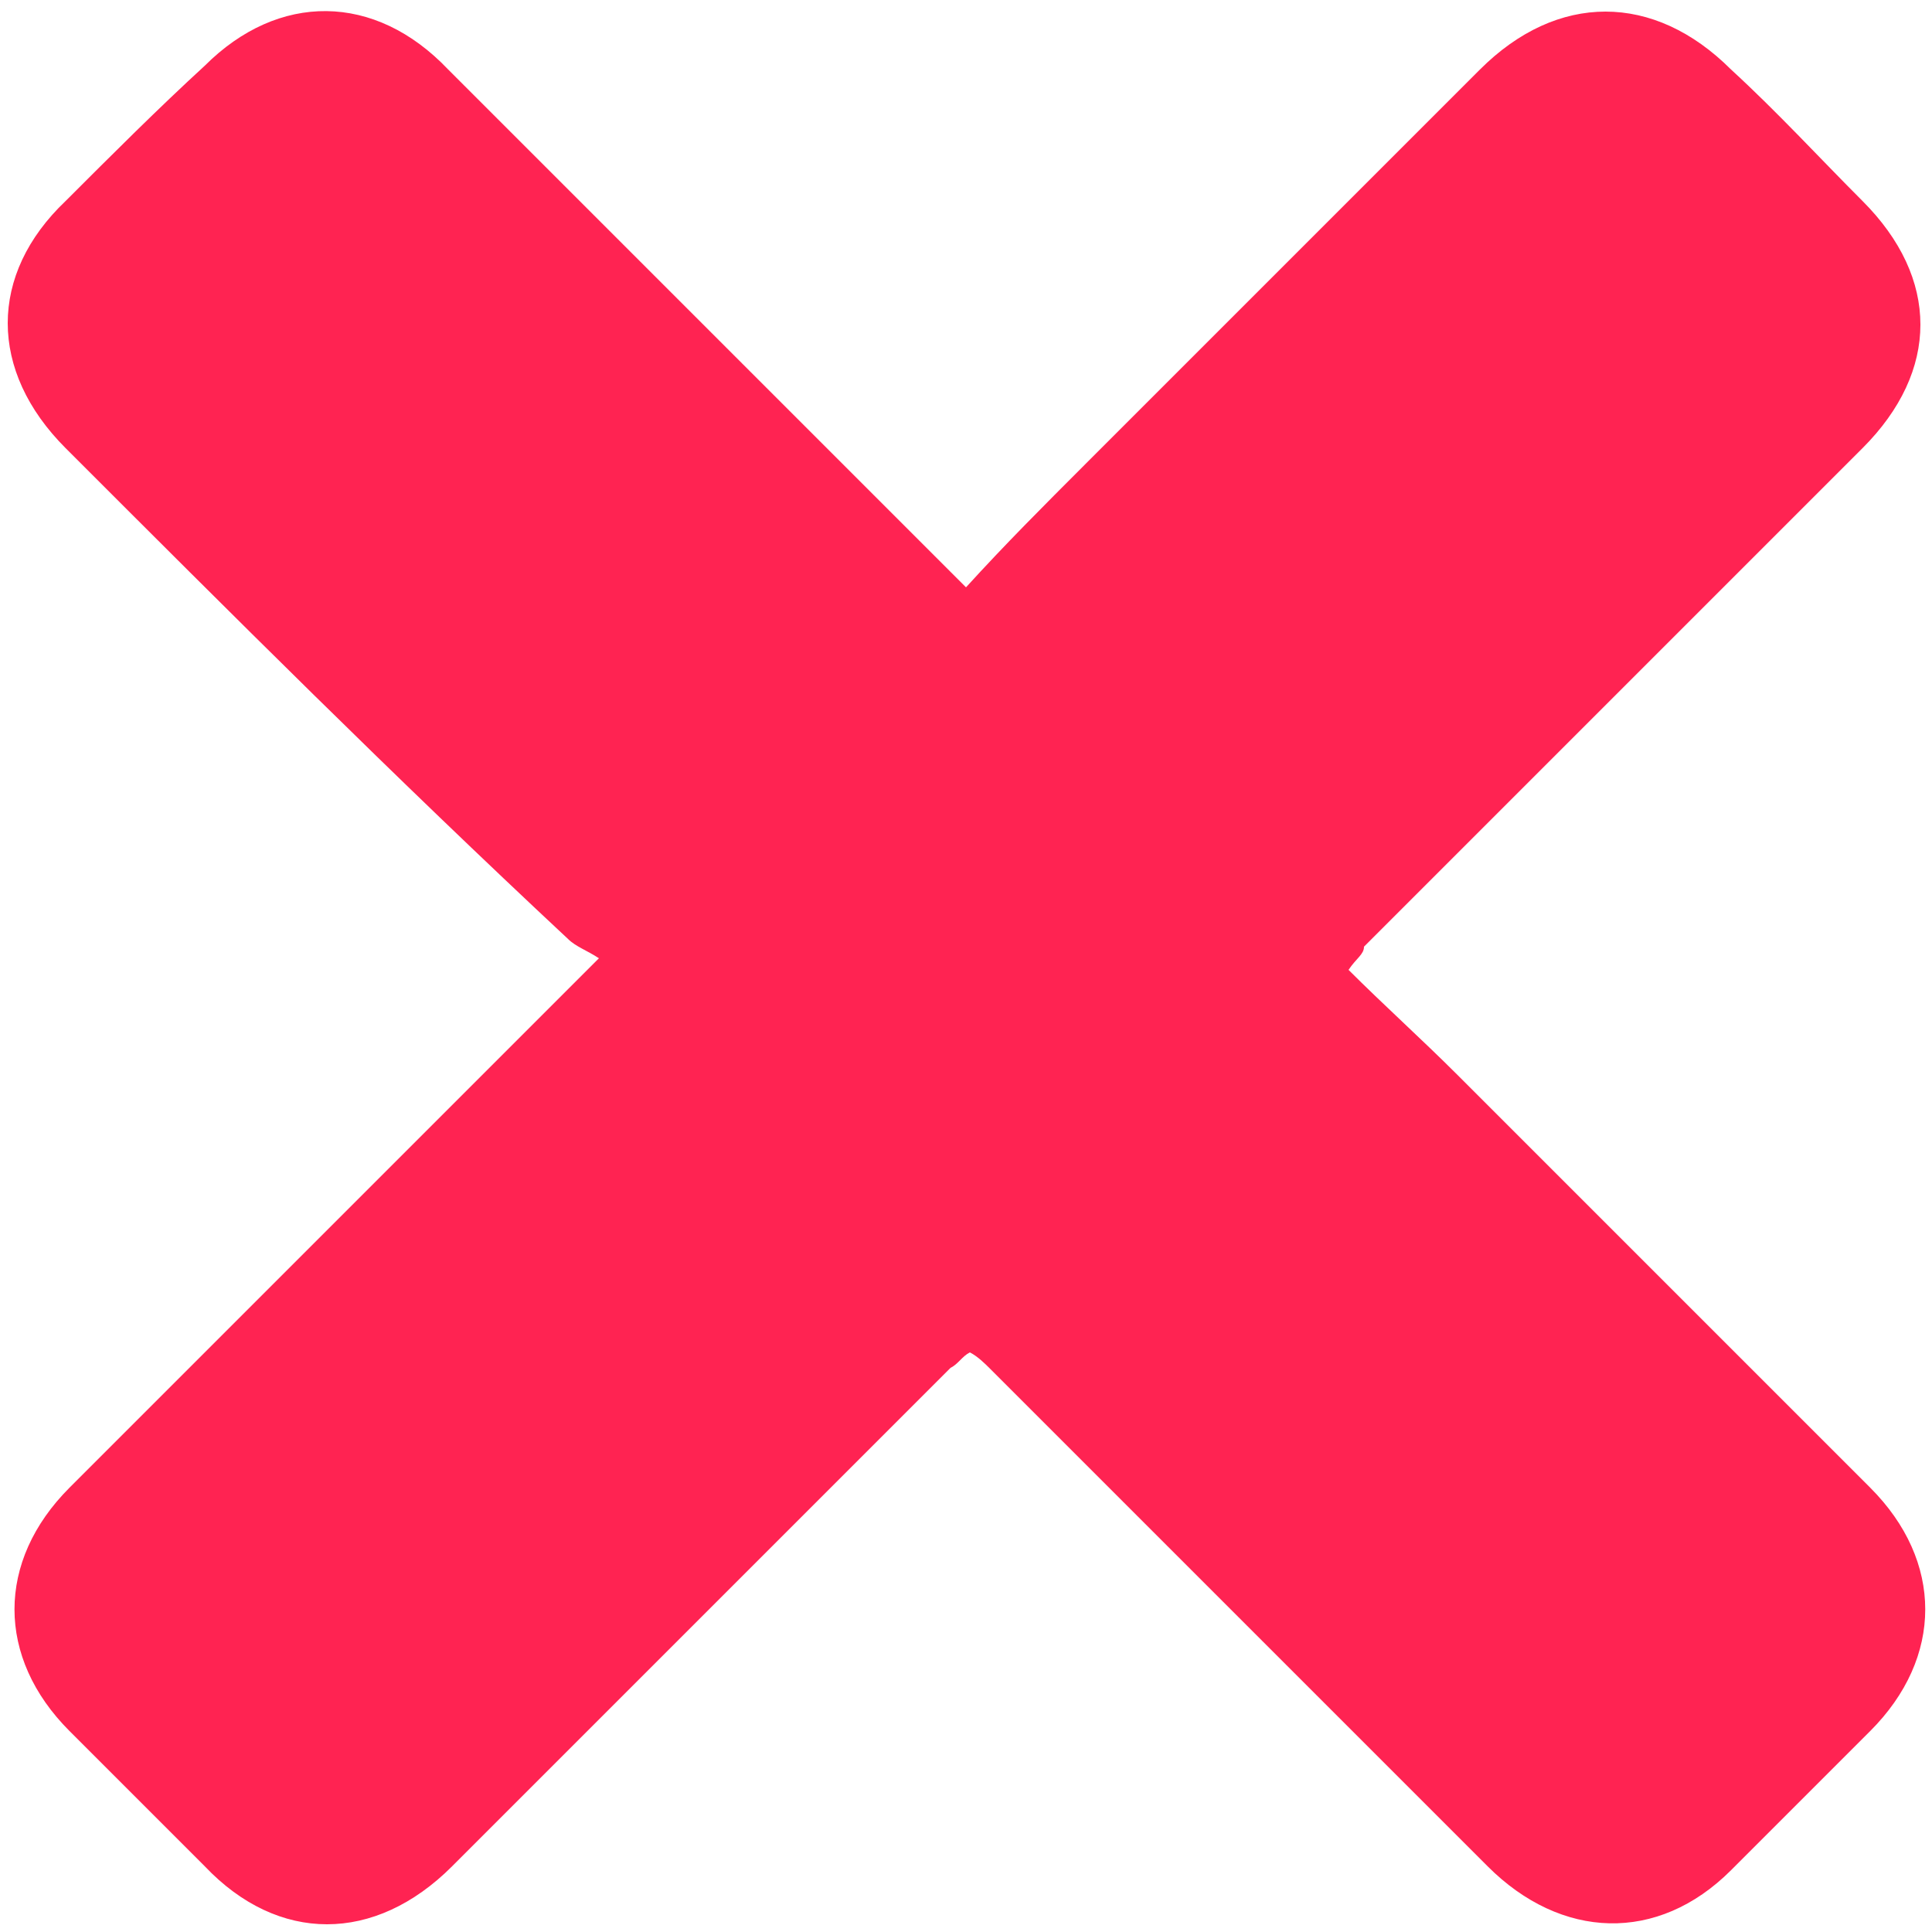 <?xml version="1.0" encoding="utf-8"?>
<!-- Generator: Adobe Illustrator 20.1.0, SVG Export Plug-In . SVG Version: 6.00 Build 0)  -->
<svg version="1.1" id="Layer_1" xmlns="http://www.w3.org/2000/svg" xmlns:xlink="http://www.w3.org/1999/xlink" x="0px" y="0px"
	 viewBox="0 0 50 50" style="enable-background:new 0 0 50 50;" xml:space="preserve">
<style type="text/css">
	.st0{fill:#ff2352}
</style>
<path class="st0" d="M34.9,25.1c0.9,0.9,1.9,1.8,2.8,2.7c3.6,3.6,7.1,7.1,10.7,10.7c1.9,1.9,1.9,4.4,0,6.3c-1.2,1.2-2.4,2.4-3.6,3.6
	c-1.9,1.9-4.4,1.8-6.3-0.1c-4.3-4.3-8.6-8.6-12.9-12.9c-0.1-0.1-0.3-0.3-0.5-0.4c-0.2,0.1-0.3,0.3-0.5,0.4
	c-4.3,4.3-8.6,8.6-12.9,12.9c-2,2-4.5,2-6.4,0c-1.2-1.2-2.4-2.4-3.5-3.5c-1.9-1.9-1.9-4.4,0-6.3c2.4-2.4,4.9-4.9,7.3-7.3
	c1.9-1.9,3.8-3.8,5.7-5.7c0.1-0.1,0.3-0.3,0.7-0.7c-0.3-0.2-0.6-0.3-0.8-0.5C10.2,20.1,6,15.9,1.7,11.6c-2-2-2-4.5,0-6.4
	C2.9,4,4.1,2.8,5.3,1.7c1.9-1.9,4.4-1.9,6.3,0.1c4.3,4.3,8.6,8.6,12.9,12.9c0.1,0.1,0.3,0.3,0.5,0.5c1-1.1,2-2.1,3.1-3.2
	c3.4-3.4,6.8-6.8,10.2-10.2c2-2,4.5-2,6.5,0c1.2,1.1,2.3,2.3,3.4,3.4c2,2,2,4.4,0,6.4c-4.3,4.3-8.6,8.6-12.9,12.9
	C35.3,24.7,35.1,24.8,34.9,25.1z"/>
</svg>
